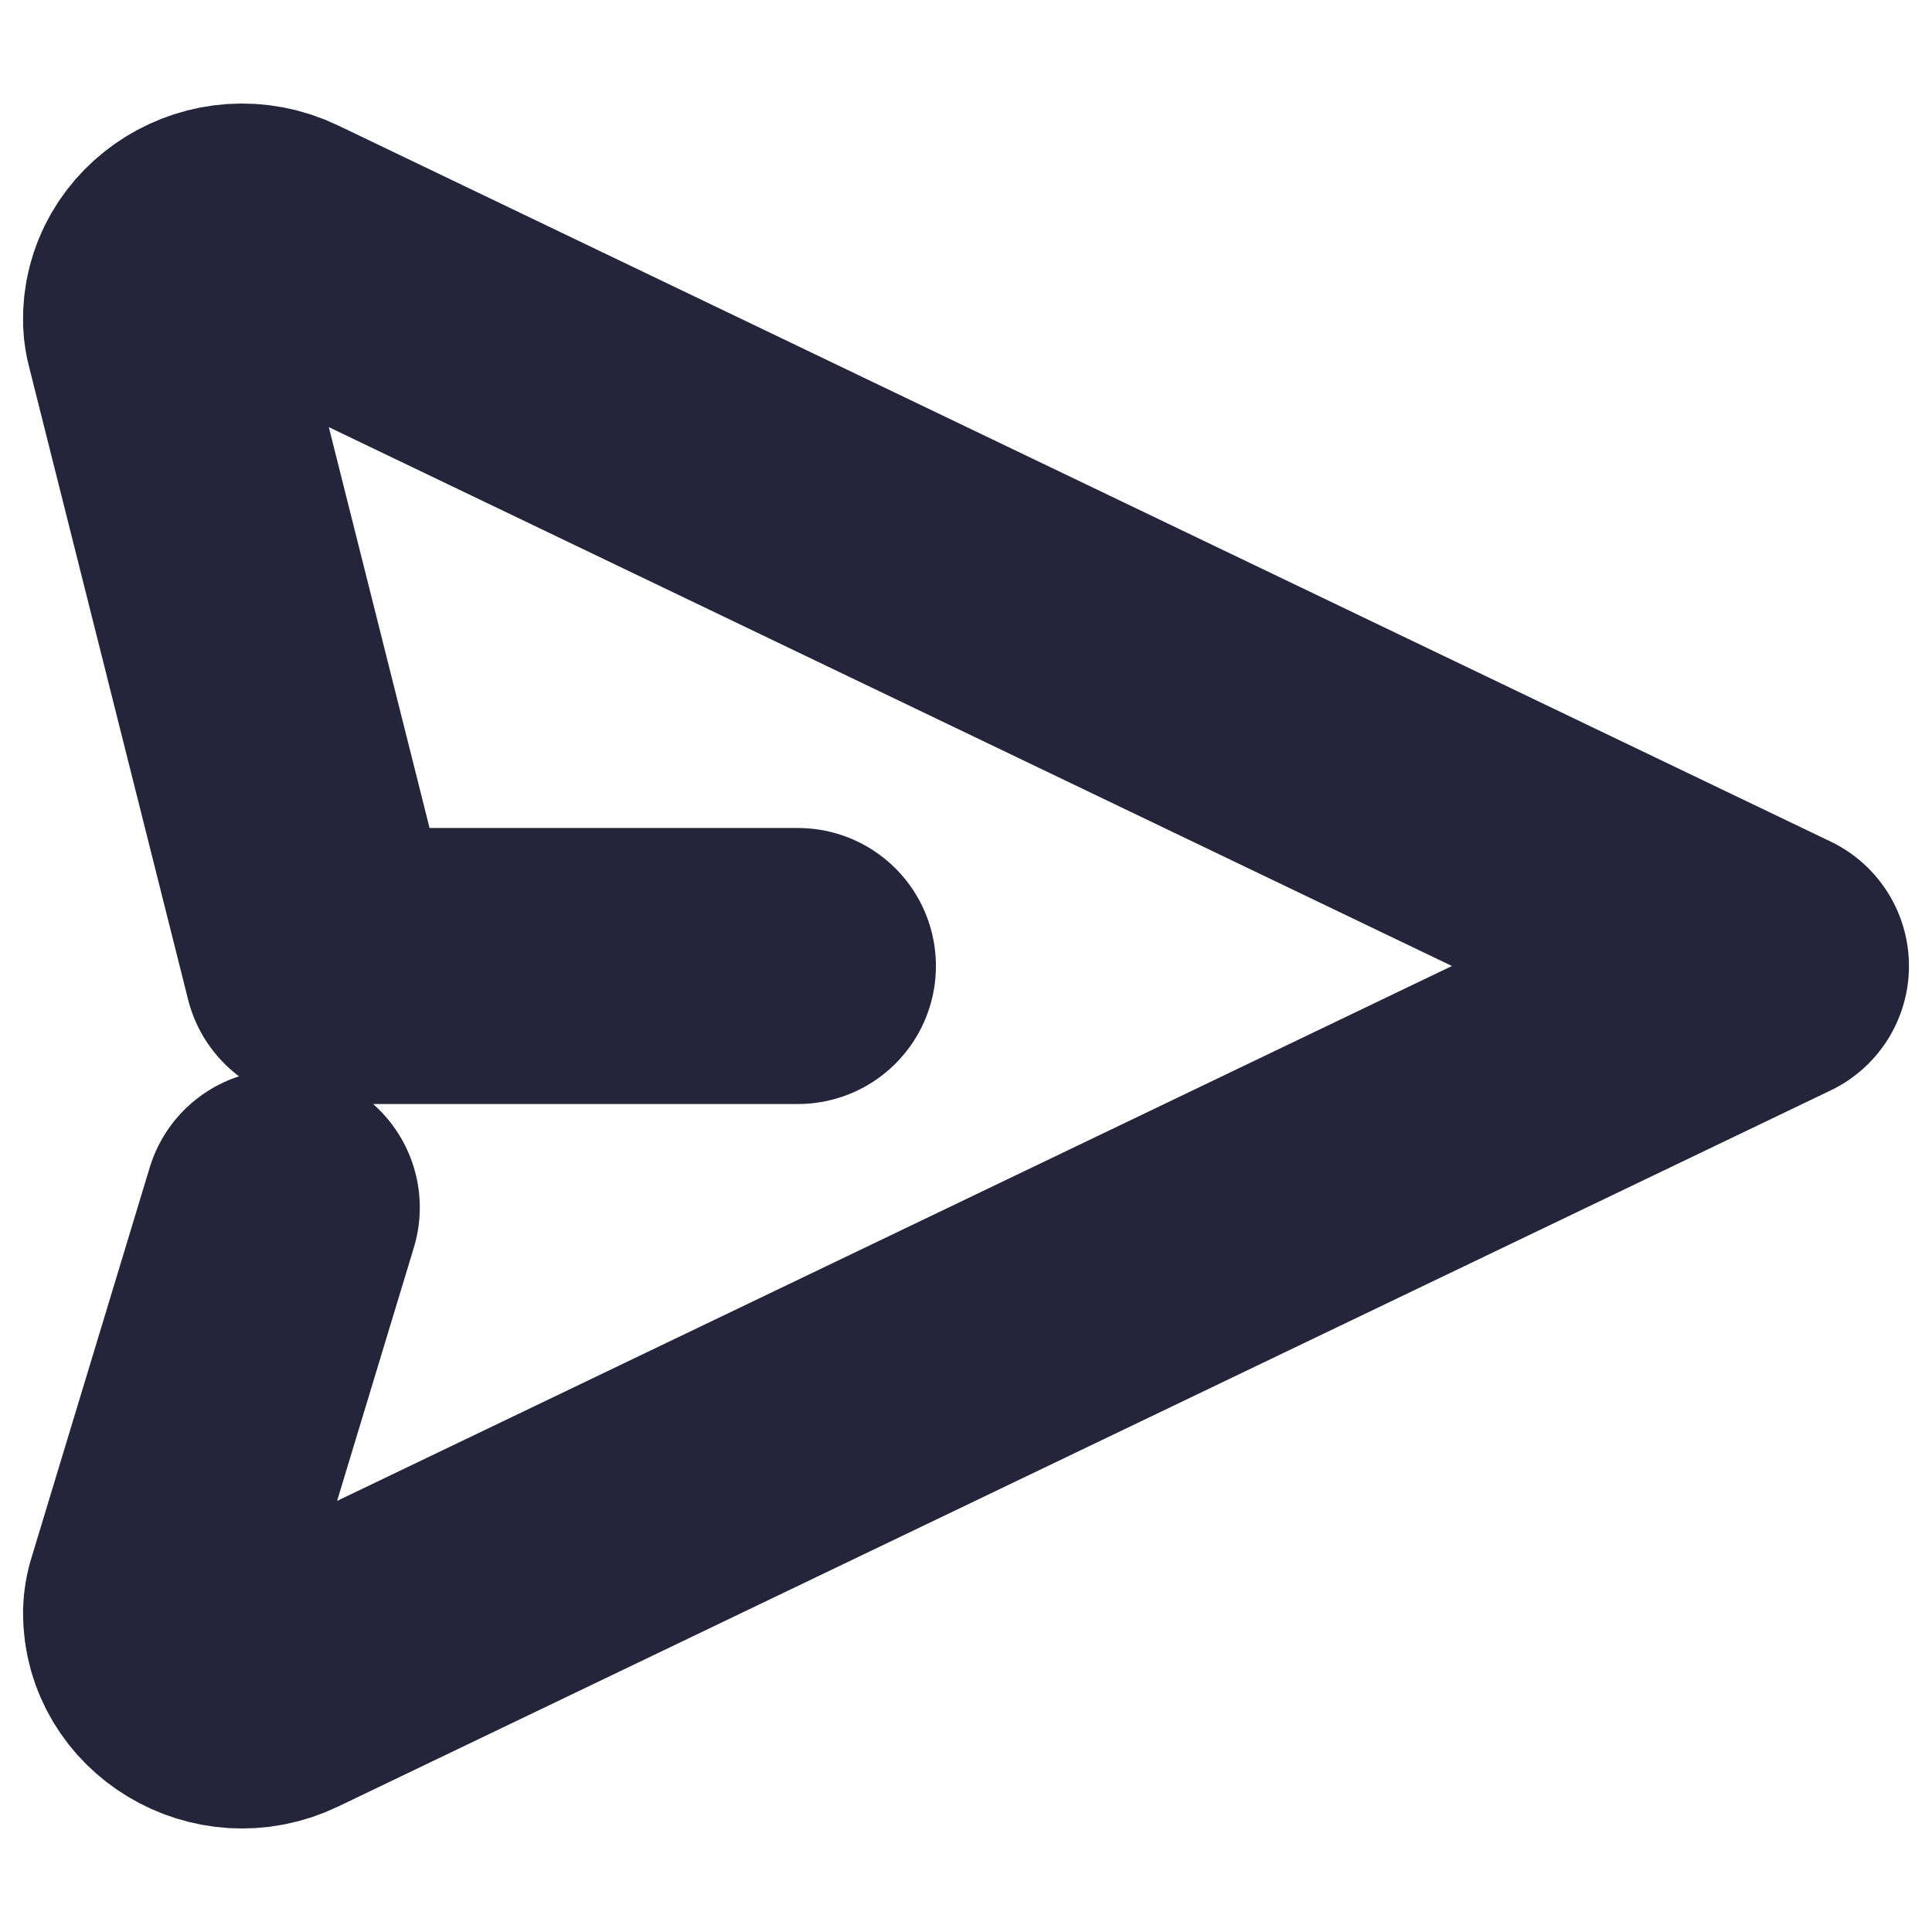 <svg width="14" height="14" viewBox="0 0 14 14" fill="none" xmlns="http://www.w3.org/2000/svg">
<path d="M5.782 7H2.333L1.18 2.412C1.173 2.385 1.168 2.358 1.167 2.33C1.154 1.91 1.617 1.618 2.018 1.811L12.833 7L2.018 12.189C1.622 12.38 1.164 12.097 1.167 11.684C1.168 11.647 1.174 11.61 1.186 11.575L2.042 8.75" stroke="#24243A" stroke-width="2" stroke-linecap="round" stroke-linejoin="round"/>
</svg>
